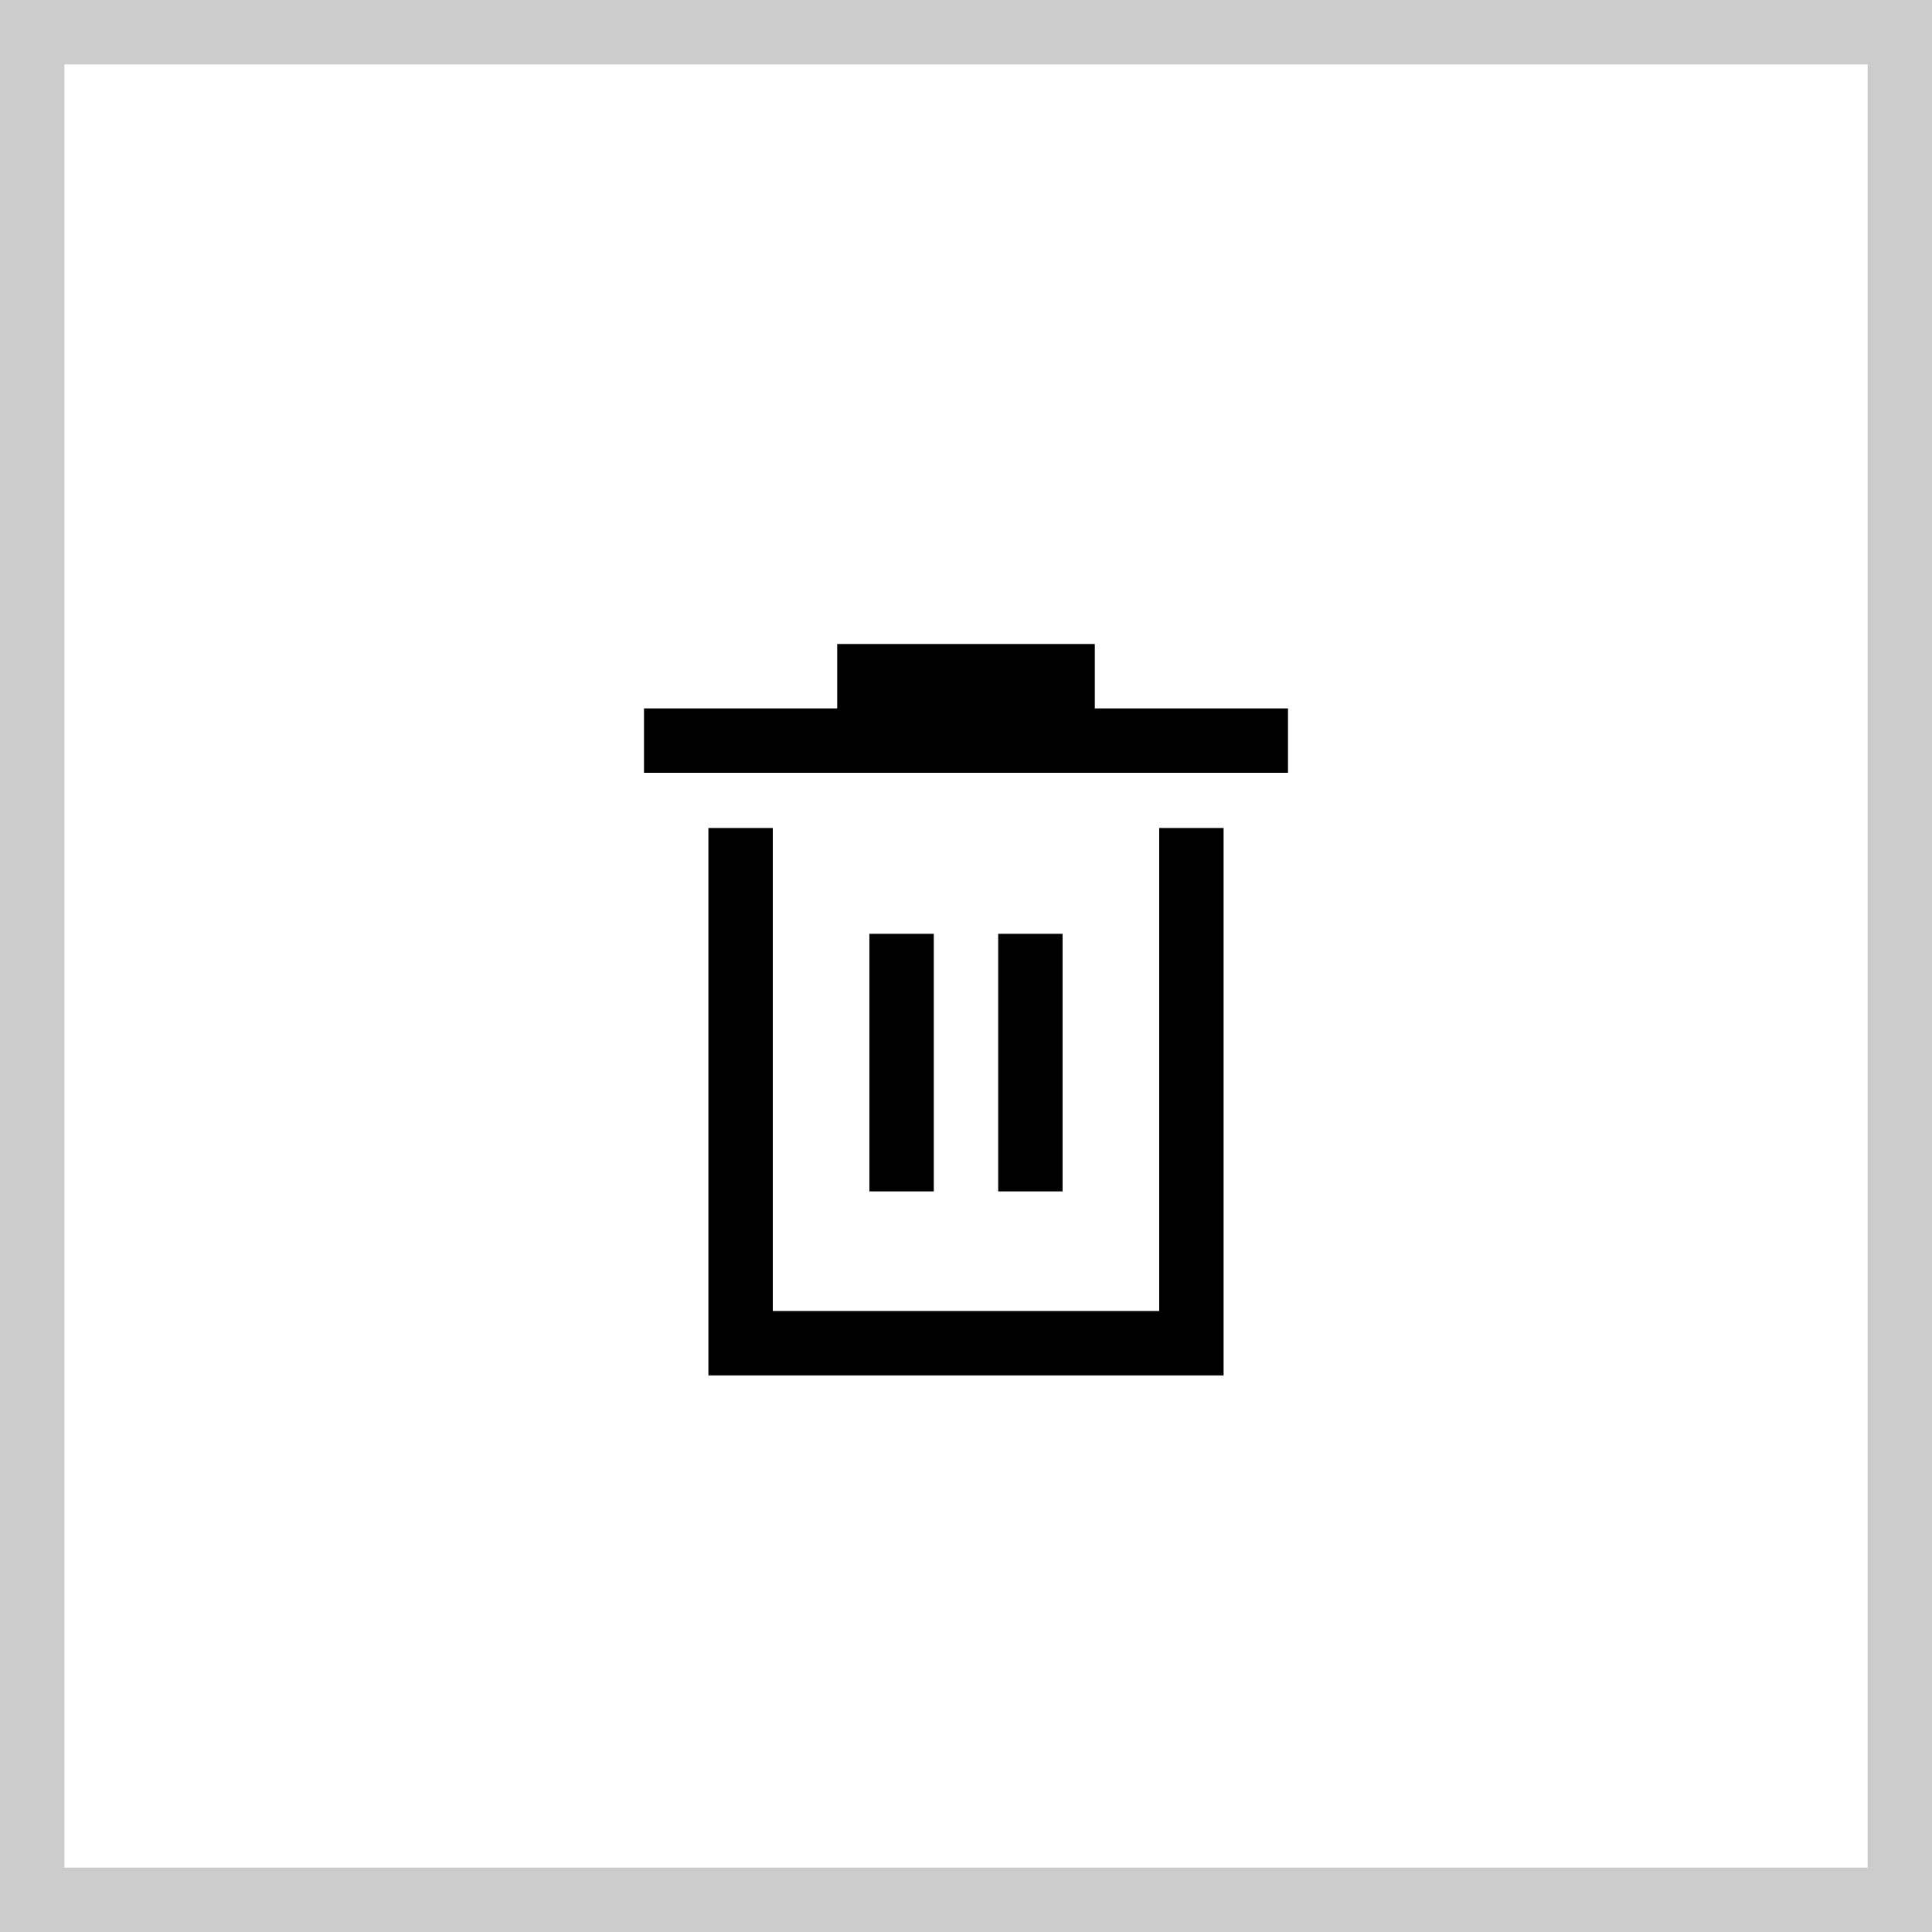 <svg xmlns="http://www.w3.org/2000/svg" width="30" height="30" viewBox="0 0 30 30">
    <g fill="none">
        <path fill="#CCC" d="M30 0v30H0V0h30zm-1 1H1v28h28V1z"/>
        <g fill="#000">
            <path d="M7 0L7 1 10 1 10 2 0 2 0 1 3 1 3 0zM2 2.857L2 10.357 8 10.357 8 2.857 9 2.857 9 11.357 1 11.357 1 2.857z" transform="translate(10 10)"/>
            <path d="M4.5 4.5v4h-1v-4h1zm2 0v4h-1v-4h1z" transform="translate(10 10)"/>
        </g>
    </g>
</svg>
